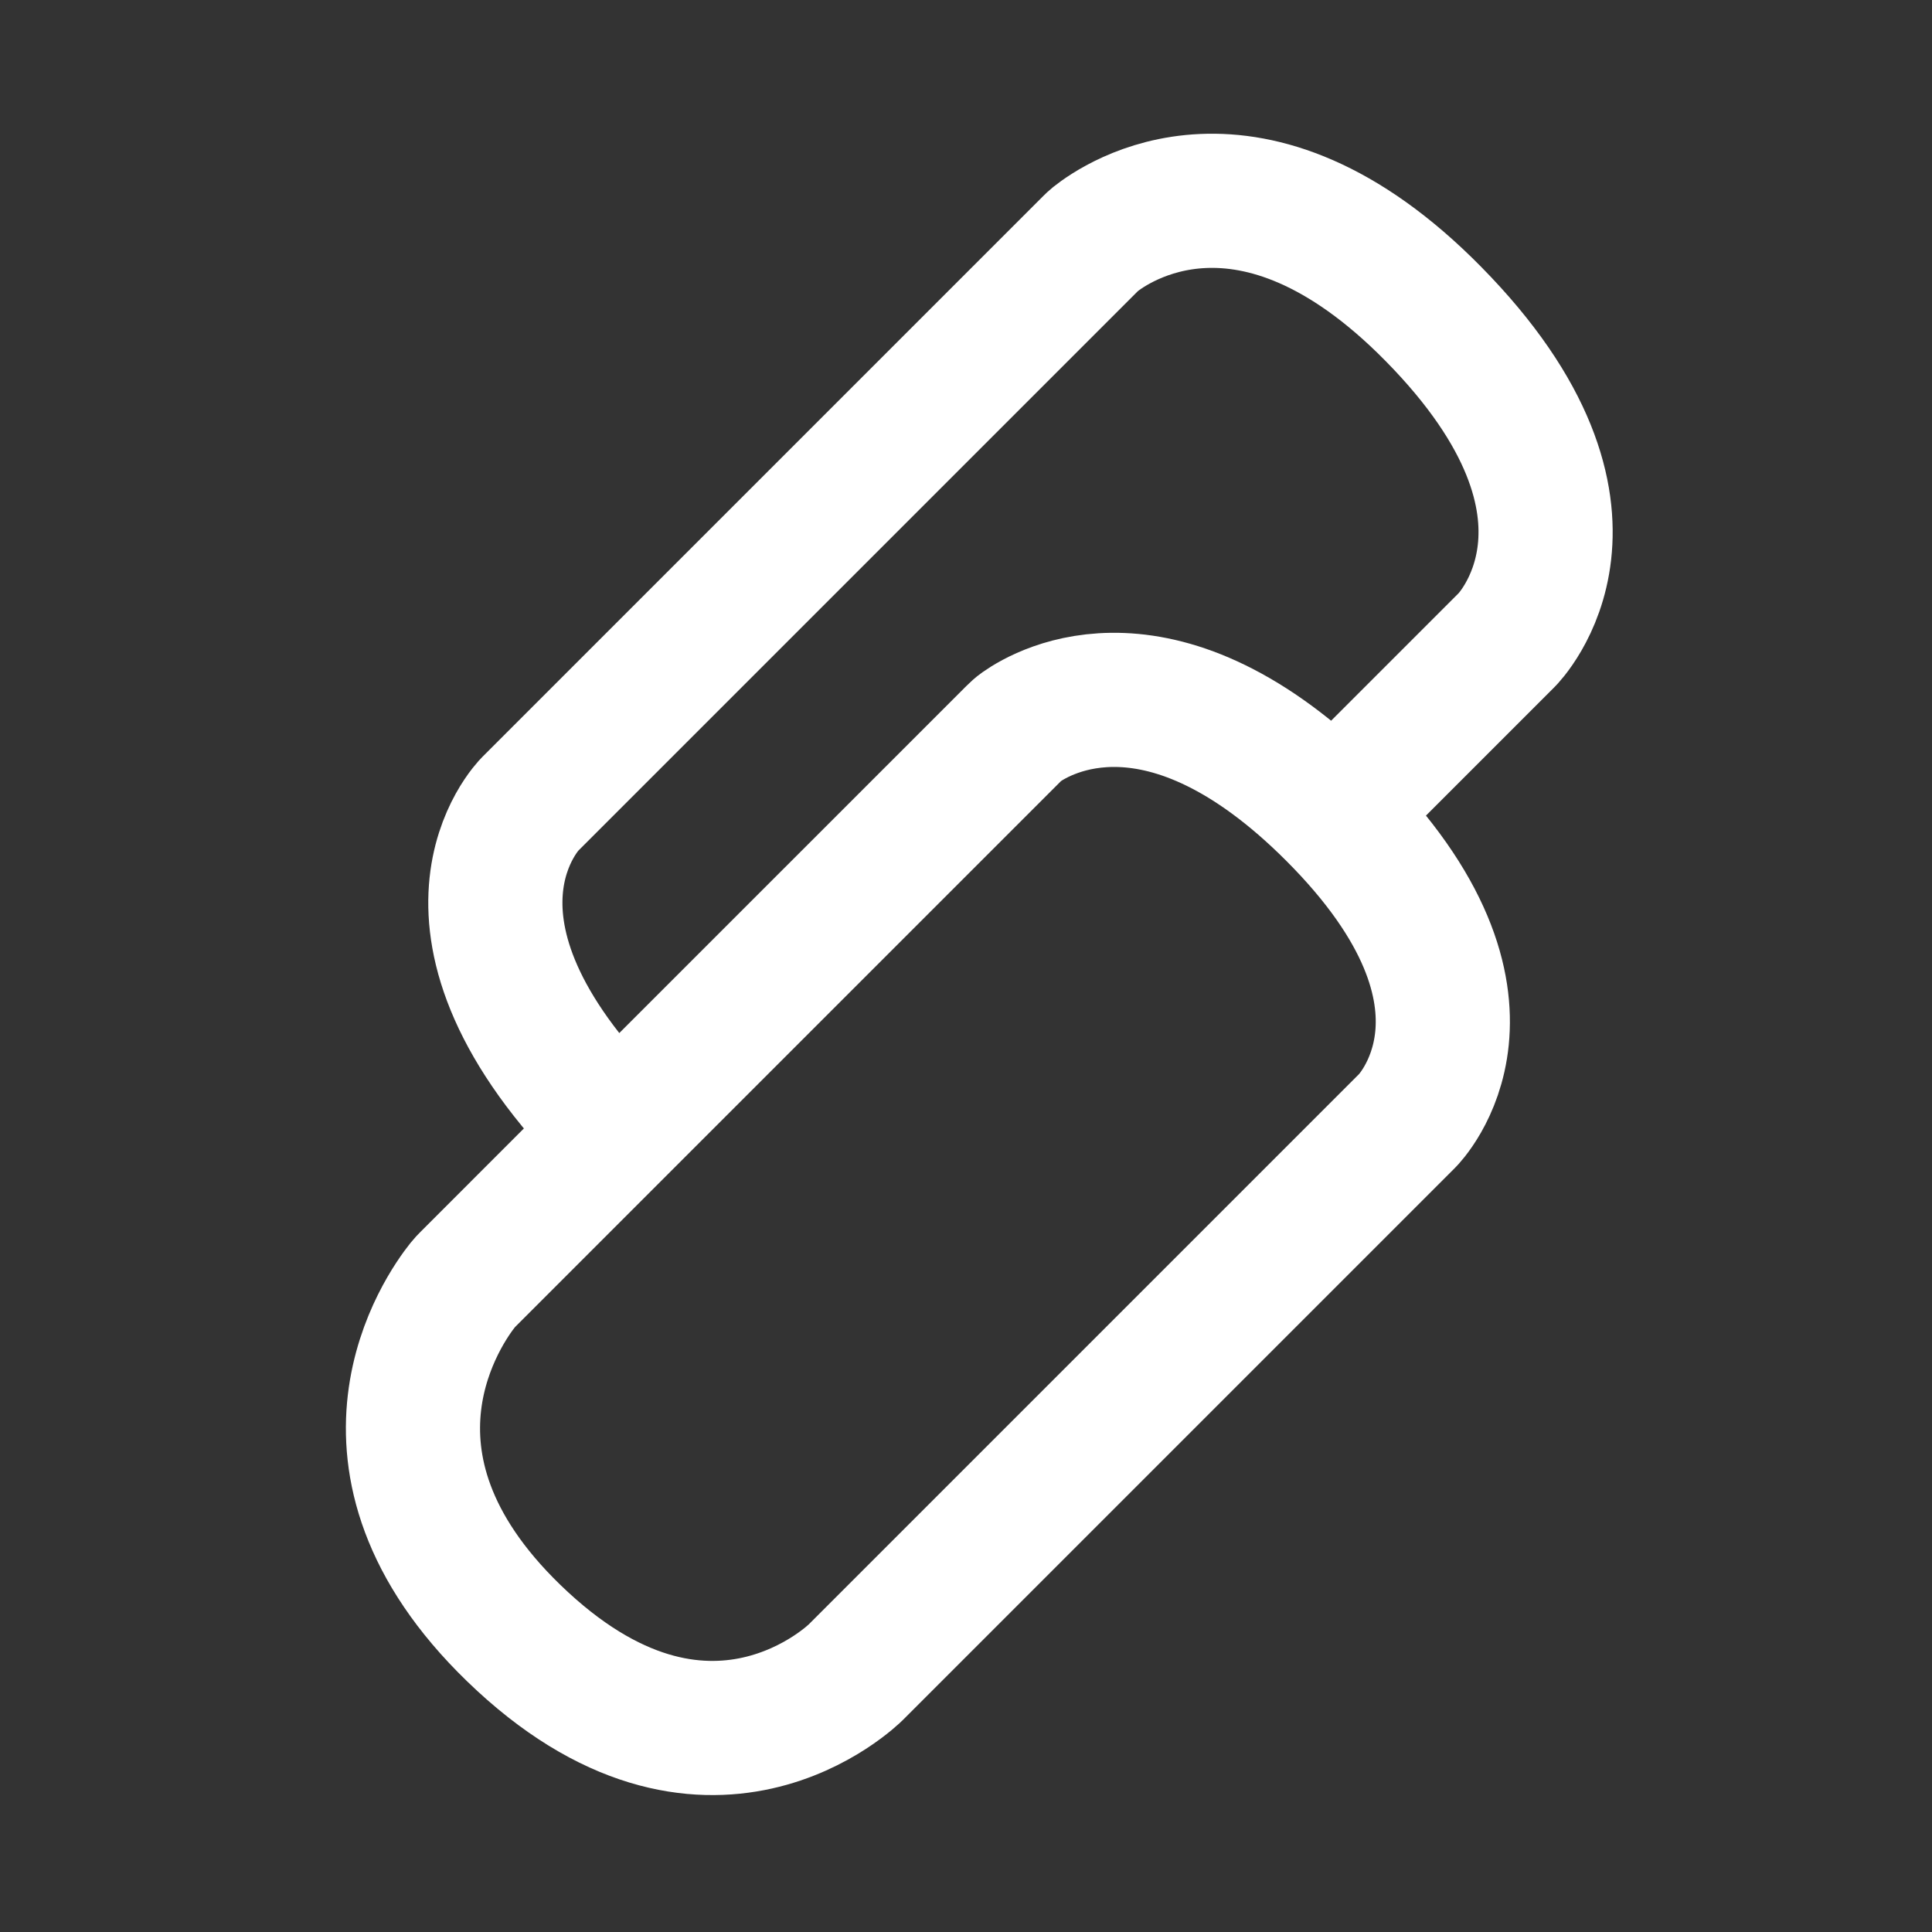 <svg width="144" height="144" viewBox="0 0 144 144" fill="none" xmlns="http://www.w3.org/2000/svg">
<rect x="0" y="0" width="144" height="144" fill="#333333" stroke="none"/>
<path d="M99.392 60.61C86.673 47.891 77.829 52.98 76.113 54.189C75.901 54.338 75.725 54.503 75.542 54.686C73.162 57.065 55.451 74.776 45.96 84.267M99.392 60.61C113.602 74.82 104.906 83.516 104.906 83.516C104.906 83.516 104.906 83.516 104.906 83.516L63.776 124.646C63.776 124.646 63.776 124.646 63.776 124.646C63.776 124.646 52.719 135.703 38.285 121.717C24.978 108.824 33.141 97.464 34.498 95.767C34.62 95.614 34.745 95.483 34.884 95.344C35.921 94.306 40.758 89.47 45.96 84.267M99.392 60.61C107.836 52.166 112.318 47.684 112.318 47.684C112.318 47.684 112.318 47.684 112.318 47.684C112.318 47.684 121.606 38.396 106.832 23.395C93.197 9.55 83.108 16.657 81.635 17.834C81.504 17.939 81.39 18.049 81.272 18.167L39.497 59.942C39.497 59.942 39.497 59.942 39.497 59.942C39.497 59.942 30.566 68.873 45.96 84.267" stroke="white" stroke-width="10"/>
</svg>
